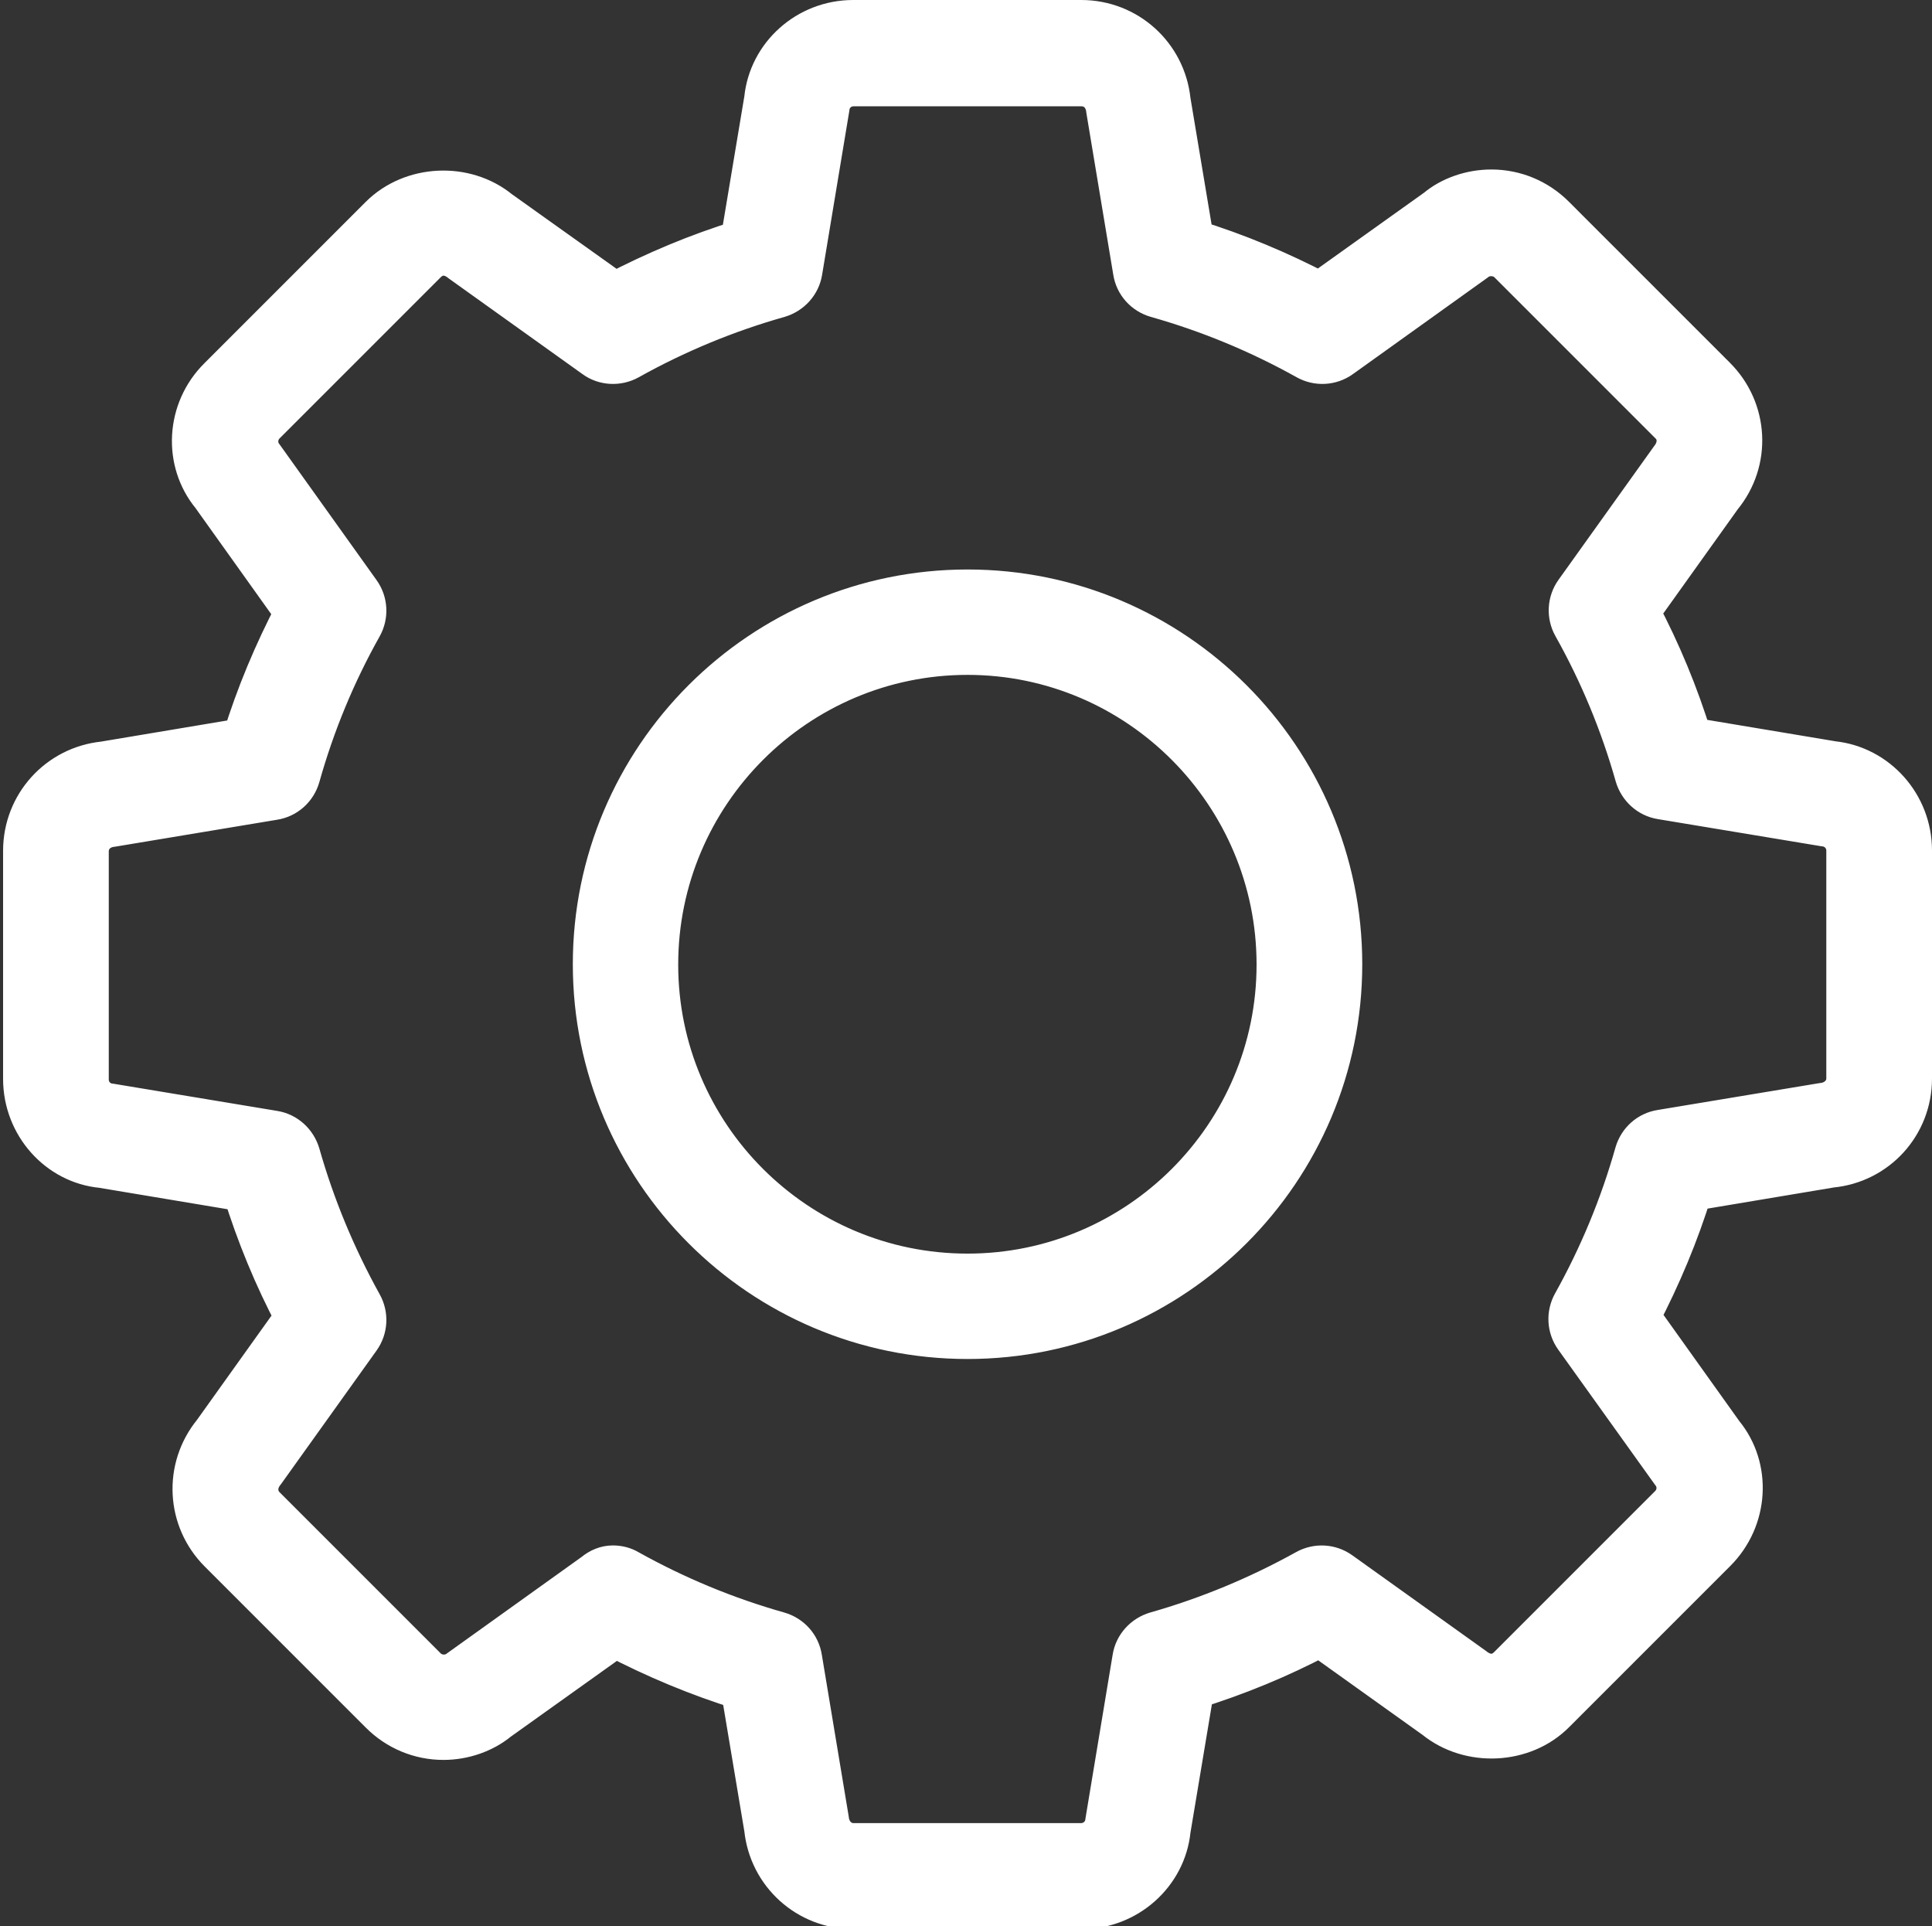 <?xml version="1.0" encoding="utf-8"?>
<!-- Generator: Adobe Illustrator 19.1.1, SVG Export Plug-In . SVG Version: 6.00 Build 0)  -->
<svg version="1.1" id="Capa_1" xmlns="http://www.w3.org/2000/svg" xmlns:xlink="http://www.w3.org/1999/xlink" x="0px" y="0px"
	 viewBox="-181 -33 627 625" style="enable-background:new -181 -33 627 625;" xml:space="preserve">
<rect x="-181" y="-33" width="627" height="625" fill="#333333" stroke="none"/>
<style type="text/css">
	.st0{fill:#FFFFFF;stroke:#FFFFFF;stroke-width:14;stroke-miterlimit:10;}
</style>
<g>
	<g>
		<path class="st0" d="M170,586H96c-14.8,0-27-11.1-28.5-25.7l-7.6-45.4c-14.2-4.4-28.1-10.2-41.3-17.1L-19.5,525
			c-4.6,3.8-11,6.1-17.6,6.1c-7.6,0-14.8-3-20.2-8.4l-52.3-52.3c-10.4-10.4-11.3-26.9-1.9-38.4l26.8-37.5
			c-7-13.2-12.7-27.1-17.1-41.3l-46.1-7.7c-14-1.3-25.1-13.6-25.1-28.4v-74c0-14.8,11.1-27,25.7-28.5l45.4-7.6
			c4.4-14.3,10.2-28.1,17.1-41.3l-27.2-38.1c-9-10.9-8.2-27.4,2.3-37.8l52.3-52.3c10.1-10.1,27.3-10.9,38.3-1.9l37.6,26.8
			c13.2-6.9,27-12.7,41.3-17.1l7.7-46.1C68.9-14.9,81.1-26,95.9-26h74c14.8,0,27,11.1,28.5,25.7l7.6,45.5
			c14.3,4.4,28.1,10.2,41.3,17.1l38.1-27.2c4.5-3.8,11-6.1,17.6-6.1c7.6,0,14.8,3,20.2,8.4l52.3,52.3c10.4,10.4,11.3,26.9,1.9,38.3
			l-26.8,37.5c7,13.2,12.7,27,17.1,41.3l46.1,7.7C427.9,216,439,228.2,439,243v74c0,14.8-11.1,27-25.8,28.4l-45.4,7.6
			c-4.4,14.3-10.2,28.1-17.1,41.3l27.2,38.1c9,10.9,8.1,27.4-2.3,37.8l-52.3,52.3c-10,10.1-27.3,10.9-38.4,1.9l-37.5-26.8
			c-13.2,7-27.1,12.7-41.3,17.1l-7.7,46.1C197,574.9,184.7,586,170,586z M17.9,475.5c1.7,0,3.4,0.4,4.9,1.3
			c15.4,8.6,31.8,15.4,48.8,20.2c3.8,1.1,6.6,4.2,7.2,8.1l8.7,52.3c0.5,4.9,4.2,8.2,8.4,8.2h74c4.3,0,7.9-3.3,8.3-7.5l8.8-53
			c0.6-3.9,3.5-7,7.2-8.1c16.9-4.8,33.3-11.6,48.8-20.2c3.4-1.9,7.6-1.7,10.8,0.6l43.2,30.9c4.4,3.5,8.8,2.8,11.8-0.2l52.3-52.3
			c3.1-3.1,3.3-7.9,0.6-11.2l-31.3-43.7c-2.3-3.2-2.5-7.4-0.6-10.8c8.6-15.4,15.4-31.8,20.2-48.8c1.1-3.8,4.2-6.6,8.1-7.2l52.4-8.7
			c4.9-0.5,8.2-4.2,8.2-8.4v-74c0-4.3-3.3-7.9-7.5-8.3l-53-8.8c-3.9-0.6-7-3.5-8.1-7.2c-4.8-17-11.6-33.4-20.2-48.7
			c-1.9-3.4-1.7-7.6,0.6-10.8l30.9-43.2c3.1-3.9,2.9-8.7-0.2-11.7L308.9,52c-2.9-2.9-8-3.2-11.2-0.6L254,82.7
			c-3.2,2.3-7.4,2.5-10.8,0.6c-15.4-8.6-31.8-15.4-48.8-20.2c-3.8-1.1-6.6-4.2-7.2-8.1l-8.7-52.3c-0.5-5-4.1-8.2-8.5-8.2H96
			c-4.3,0-7.9,3.2-8.3,7.5l-8.8,53c-0.6,3.9-3.5,7-7.2,8.1c-17,4.8-33.4,11.6-48.8,20.2c-3.4,1.9-7.7,1.7-10.8-0.6l-43.2-30.9
			c-4.3-3.5-8.8-2.8-11.8,0.2l-52.3,52.3c-3.1,3.1-3.3,7.9-0.6,11.2l31.3,43.8c2.3,3.2,2.5,7.4,0.6,10.8
			c-8.6,15.3-15.4,31.7-20.2,48.8c-1.1,3.8-4.2,6.6-8.1,7.2l-52.3,8.7c-5,0.5-8.2,4.1-8.2,8.5v74c0,4.3,3.2,7.9,7.5,8.3l53,8.8
			c3.9,0.6,7,3.5,8.1,7.2c4.8,16.9,11.6,33.3,20.2,48.8c1.9,3.4,1.7,7.6-0.6,10.8l-30.9,43.2c-3.2,3.9-2.9,8.7,0.2,11.8l52.3,52.3
			c3,3,8,3.2,11.2,0.6L12,477.8C13.8,476.3,15.8,475.5,17.9,475.5z M133,401c-66.8,0-121.1-54.3-121.1-121.1S66.2,158.8,133,158.8
			s121.1,54.3,121.1,121.1S199.8,401,133,401z M133,179C77.4,179,32.1,224.3,32.1,280c0,55.6,45.2,100.8,100.9,100.8
			c55.6,0,100.8-45.2,100.8-100.8S188.6,179,133,179z"/>
	</g>
</g>
</svg>
